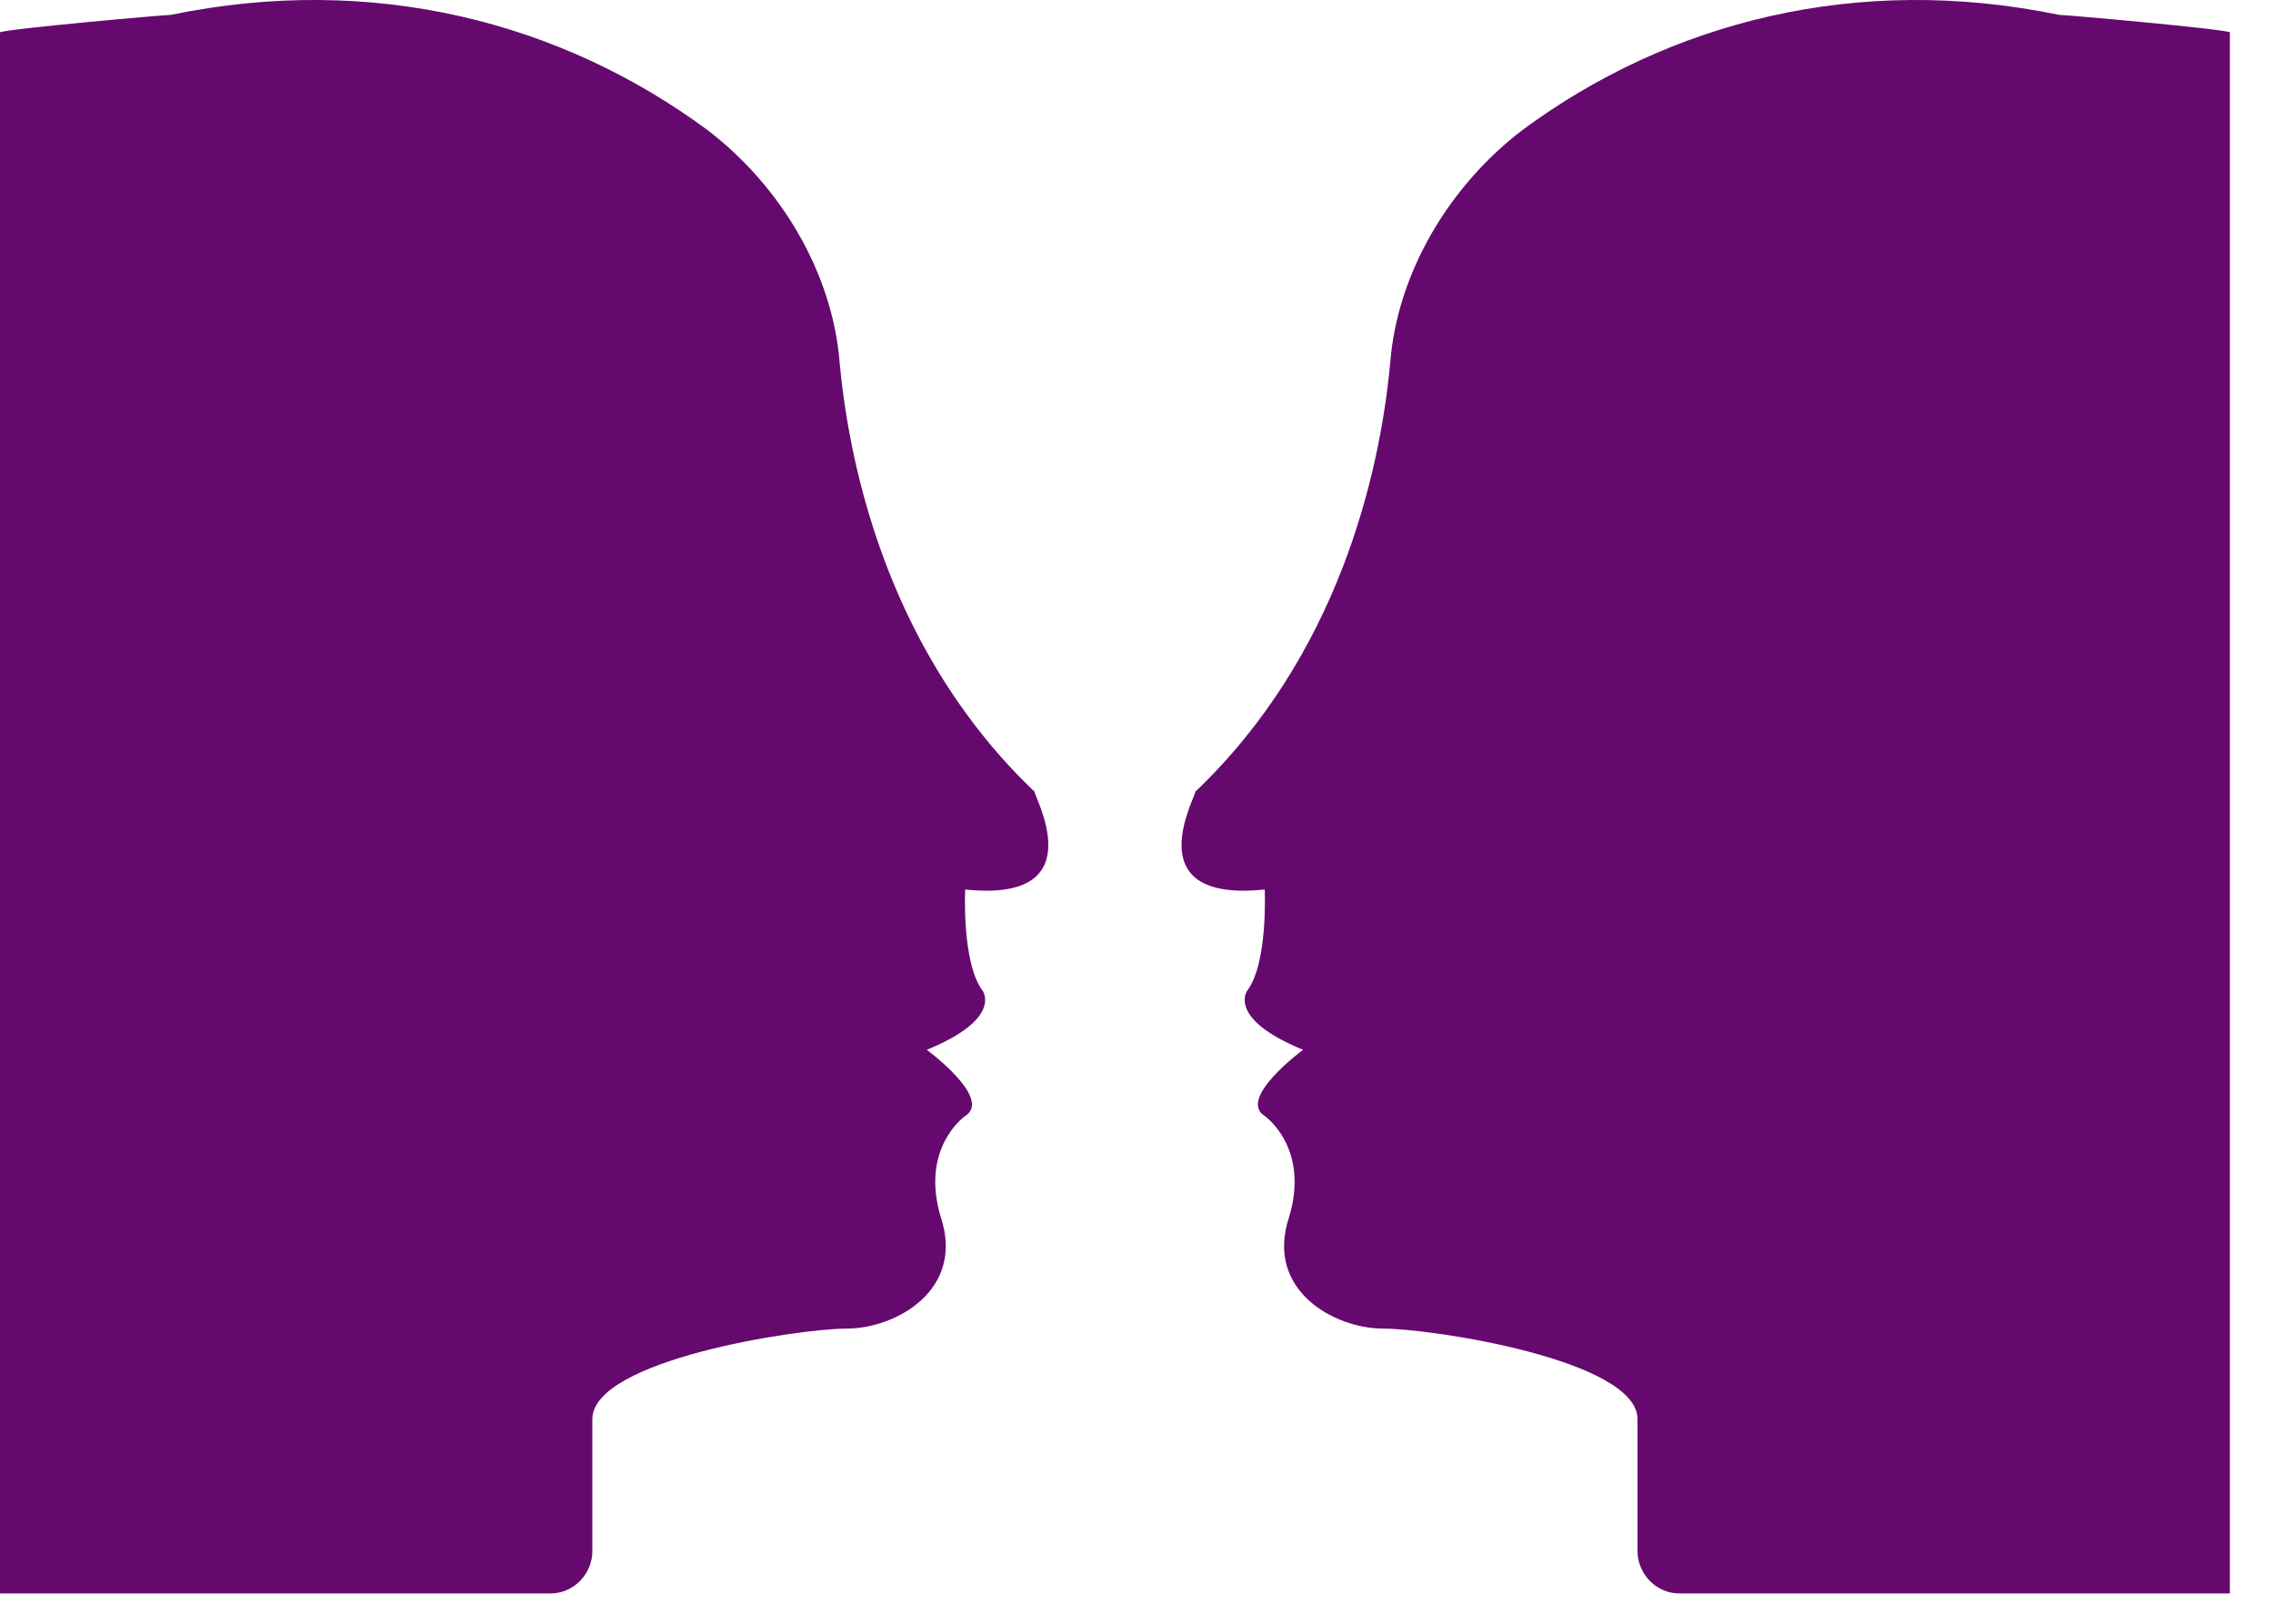 <svg width="42" height="30" viewBox="0 0 42 30" fill="none" xmlns="http://www.w3.org/2000/svg">
<path d="M17.834 16.435C17.834 16.435 17.769 17.787 18.155 18.302C18.155 18.302 18.542 18.817 17.125 19.396C17.125 19.396 18.349 20.297 17.834 20.619C17.834 20.619 16.997 21.199 17.383 22.486C17.834 23.838 16.546 24.547 15.645 24.547C14.743 24.547 10.945 25.126 10.945 26.221L10.945 28.667C10.945 29.053 10.623 29.44 10.172 29.44L0 29.44L0 0.597C0.129 0.533 3.026 0.275 3.155 0.275C6.889 -0.498 10.365 0.404 13.069 2.4C14.421 3.43 15.387 5.039 15.516 6.713C15.709 8.773 16.482 12.121 19.121 14.632C19.057 14.632 20.28 16.692 17.834 16.434V16.435Z" fill="#65096F"/>
<path d="M23.369 16.435C23.369 16.435 23.434 17.787 23.047 18.302C23.047 18.302 22.661 18.817 24.078 19.396C24.078 19.396 22.854 20.297 23.369 20.619C23.369 20.619 24.206 21.199 23.82 22.486C23.369 23.838 24.657 24.547 25.558 24.547C26.46 24.547 30.258 25.126 30.258 26.221L30.258 28.667C30.258 29.053 30.58 29.44 31.031 29.44L41.203 29.44L41.203 0.597C41.074 0.533 38.177 0.275 38.048 0.275C34.314 -0.498 30.837 0.404 28.134 2.4C26.782 3.43 25.816 5.039 25.687 6.713C25.494 8.773 24.721 12.121 22.082 14.632C22.146 14.632 20.923 16.692 23.369 16.434V16.435Z" fill="#65096F"/>
</svg>
